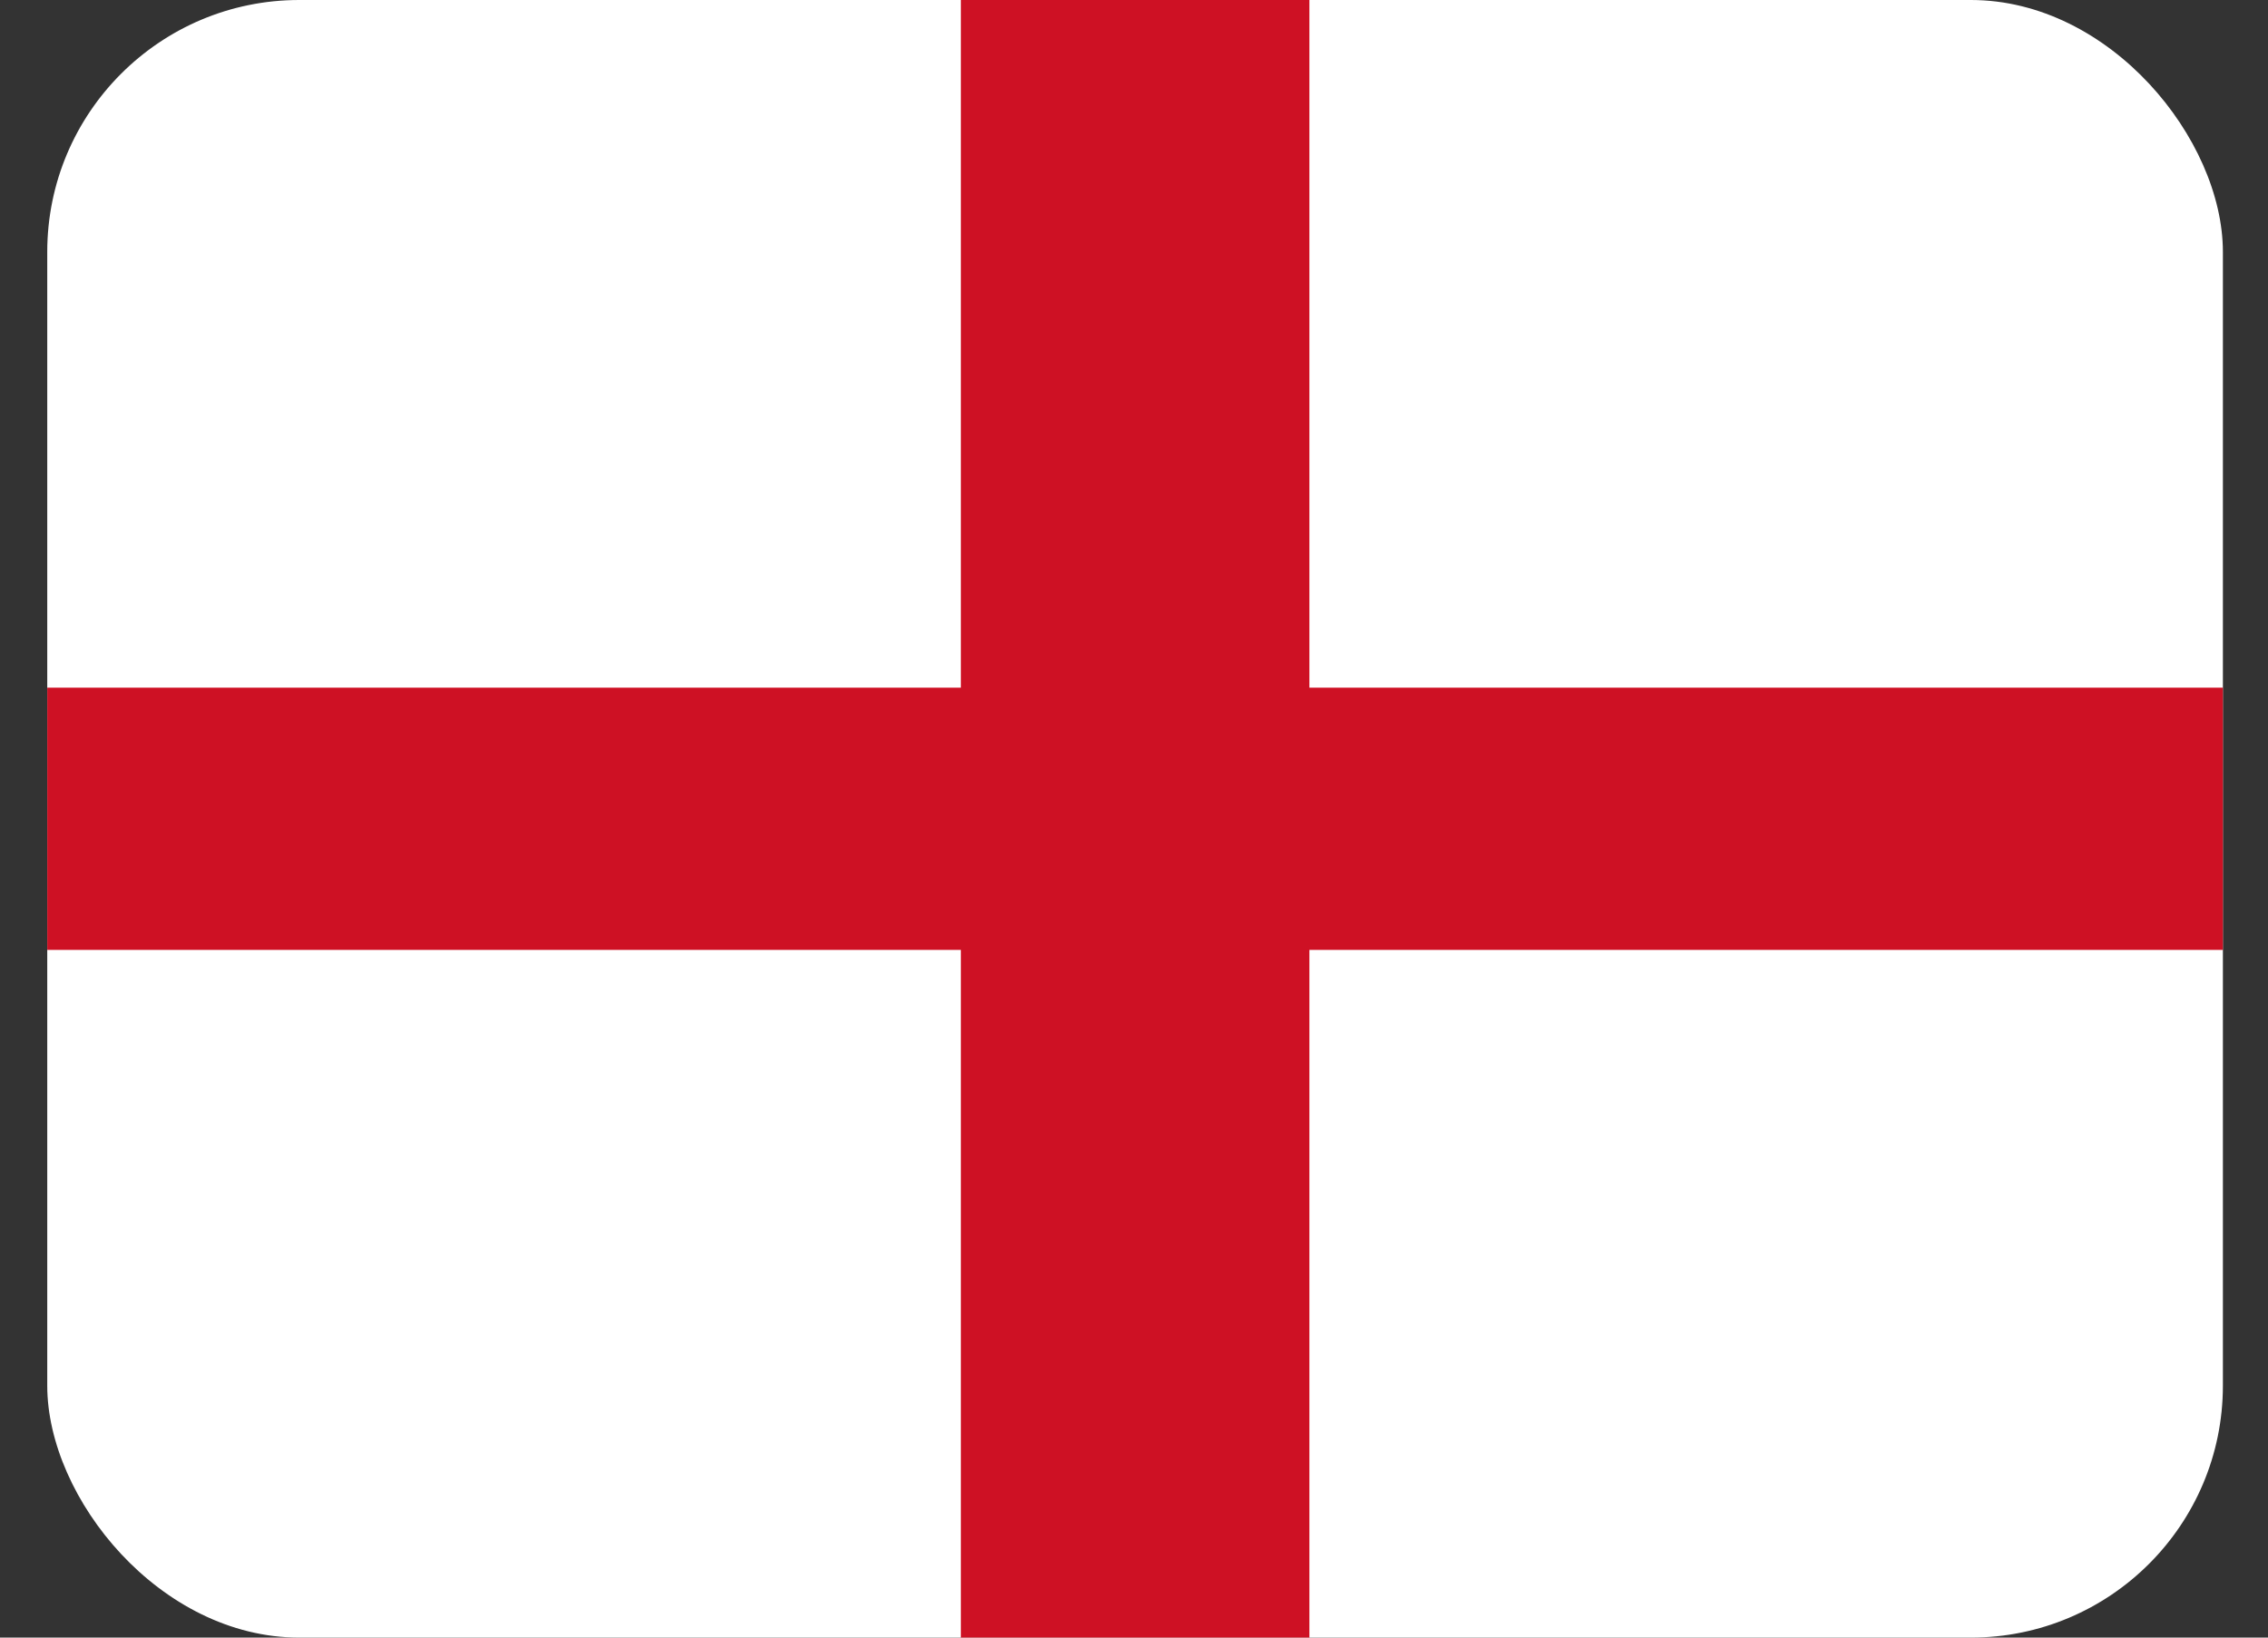 <svg width="18" height="13" viewBox="0 0 18 13" fill="none" xmlns="http://www.w3.org/2000/svg">
  <rect x="0" y="0" width="18" height="13" fill="#333333" stroke="none"/>
  <g clip-path="url(#clip0_759_9915)">
    <path d="M0.375 0H17.642V13H0.375V0Z" fill="white"/>
    <path d="M7.626 0H10.392V13H7.626V0Z" fill="#CE1124"/>
    <path d="M0.375 5.459H17.642V7.541H0.375V5.459Z" fill="#CE1124"/>
  </g>
  <defs>
    <clipPath id="clip0_759_9915">
      <rect x="0.375" width="17.267" height="13" rx="2" fill="white"/>
    </clipPath>
  </defs>
</svg>